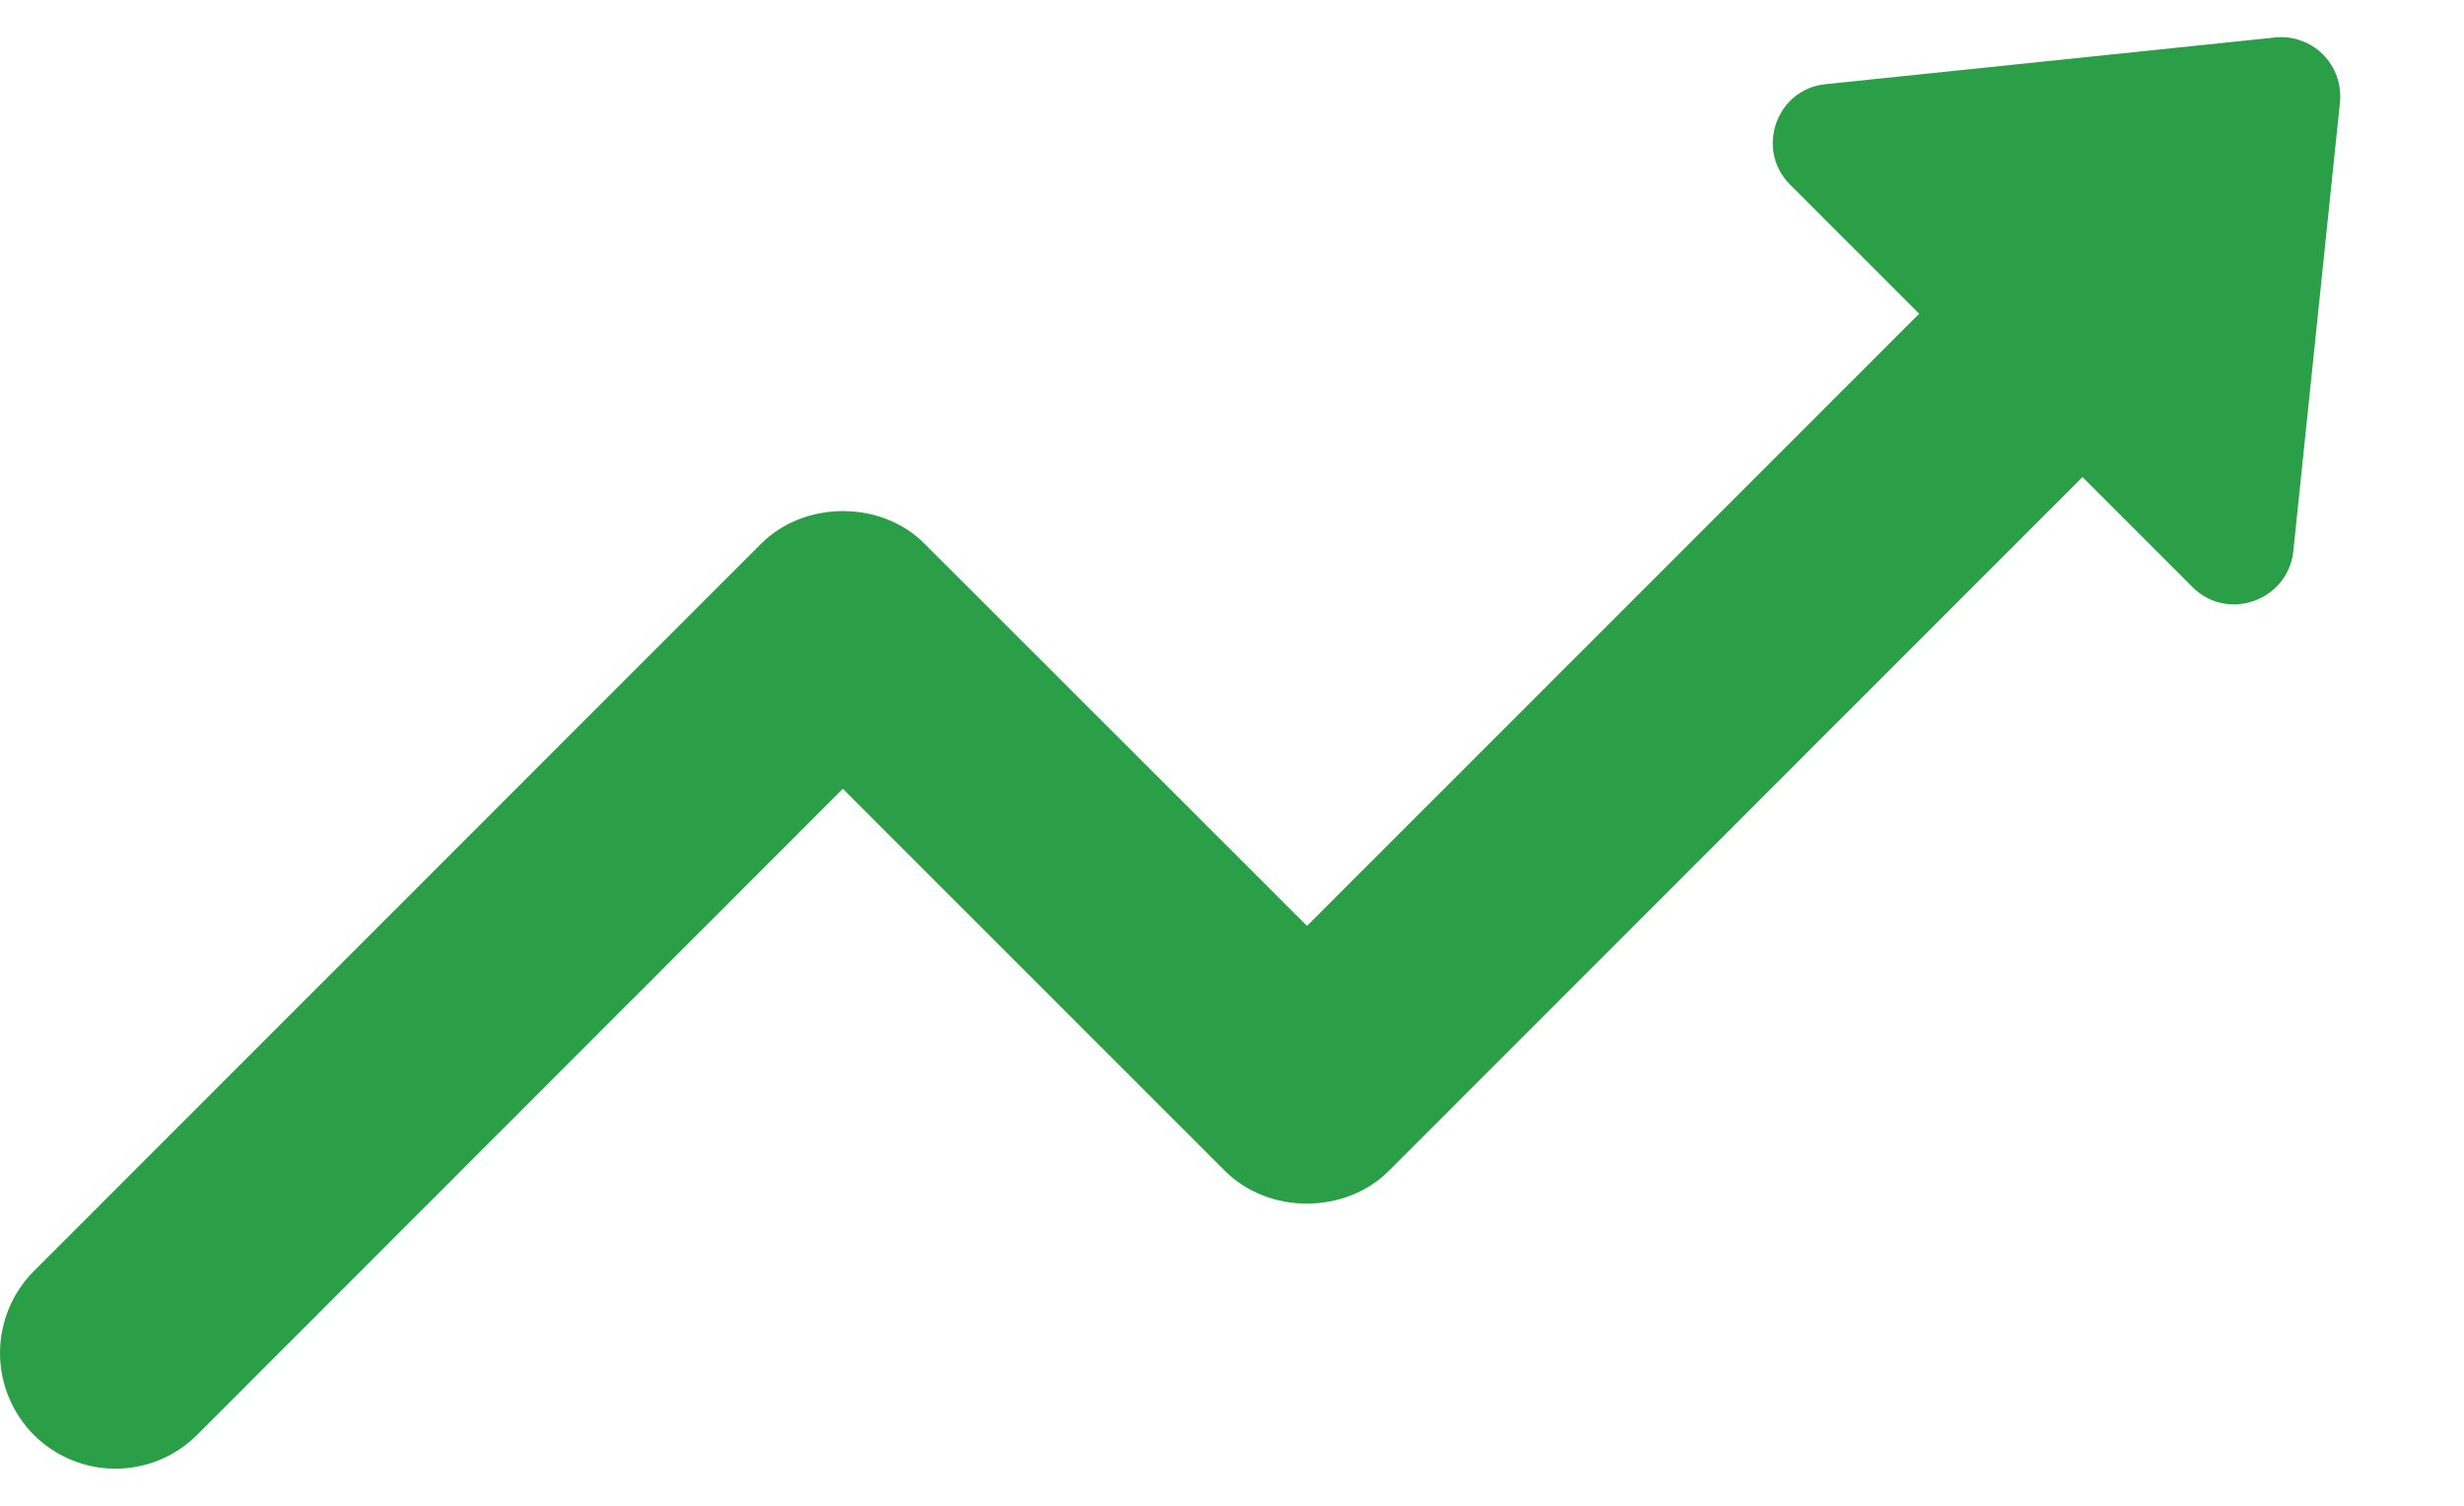 <svg width="18" height="11" viewBox="0 0 18 11" fill="none" xmlns="http://www.w3.org/2000/svg">
<path d="M17.094 0.747L16.753 4.028C16.713 4.389 16.272 4.544 16.018 4.29L15.213 3.485L10.145 8.554C9.827 8.872 9.267 8.872 8.949 8.554L6.157 5.762L1.44 10.482C1.277 10.645 1.06 10.729 0.843 10.729C0.627 10.729 0.41 10.645 0.247 10.482C0.089 10.323 0 10.108 0 9.884C0 9.66 0.089 9.445 0.247 9.286L5.56 3.972C5.878 3.654 6.439 3.654 6.754 3.972L9.548 6.764L14.02 2.292L13.077 1.349C12.821 1.093 12.976 0.651 13.336 0.615L16.618 0.274C16.682 0.267 16.746 0.274 16.807 0.296C16.868 0.317 16.923 0.351 16.969 0.397C17.014 0.442 17.049 0.497 17.071 0.558C17.092 0.618 17.1 0.683 17.094 0.747Z" fill="#2A9F47"/>
</svg>
